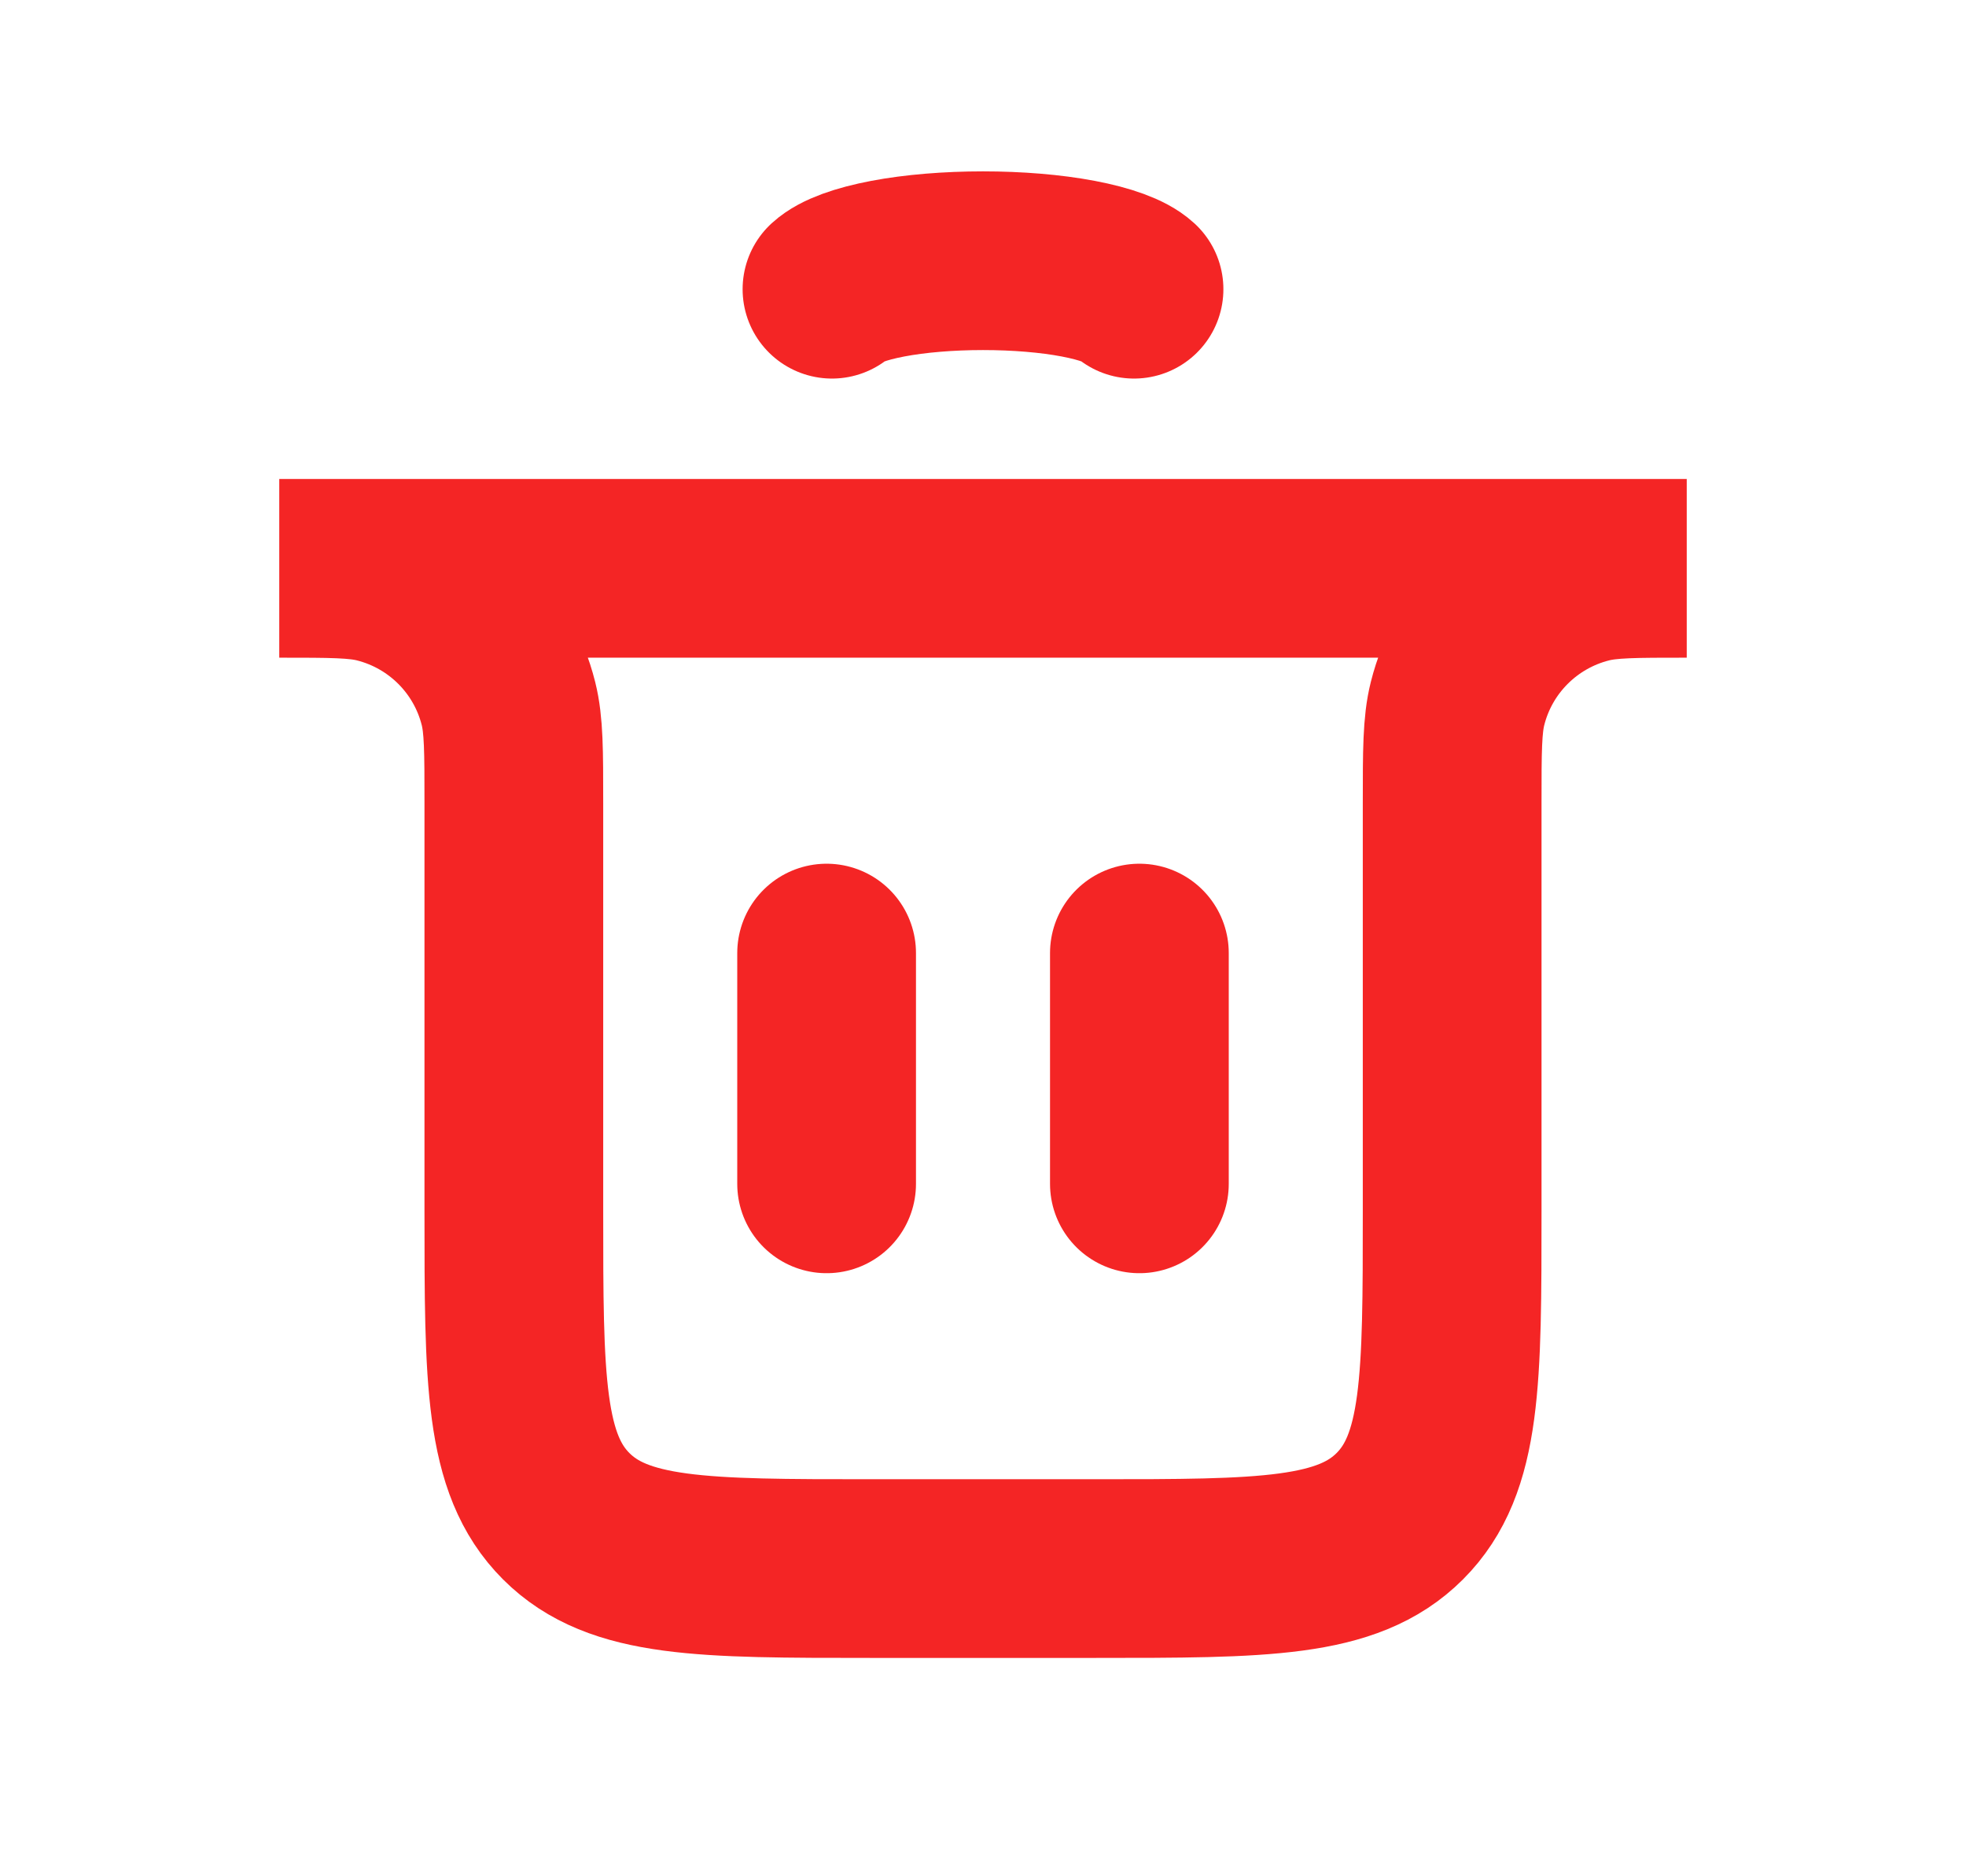 <svg width="22" height="21" viewBox="0 0 22 21" fill="none" xmlns="http://www.w3.org/2000/svg">
<path d="M9.25 13.25L9.25 10.667" stroke="#F42525" stroke-width="2" stroke-linecap="round"/>
<path d="M12.75 13.25L12.75 10.667" stroke="#F42525" stroke-width="2" stroke-linecap="round"/>
<path d="M3.125 6.361H18.875V6.361C18.294 6.361 18.003 6.361 17.764 6.421C17.048 6.601 16.489 7.16 16.31 7.875C16.25 8.115 16.25 8.405 16.25 8.986V13.556C16.25 15.441 16.25 16.384 15.664 16.97C15.078 17.556 14.136 17.556 12.25 17.556H9.75C7.864 17.556 6.922 17.556 6.336 16.97C5.75 16.384 5.75 15.441 5.75 13.556V8.986C5.75 8.405 5.75 8.115 5.69 7.875C5.511 7.16 4.952 6.601 4.236 6.421C3.997 6.361 3.706 6.361 3.125 6.361V6.361Z" stroke="#F42525" stroke-width="2" stroke-linecap="round"/>
<path d="M9.31 3.237C9.409 3.146 9.629 3.065 9.935 3.007C10.24 2.949 10.615 2.918 11 2.918C11.385 2.918 11.76 2.949 12.065 3.007C12.371 3.065 12.591 3.146 12.69 3.237" stroke="#F42525" stroke-width="2" stroke-linecap="round"/>
</svg>
